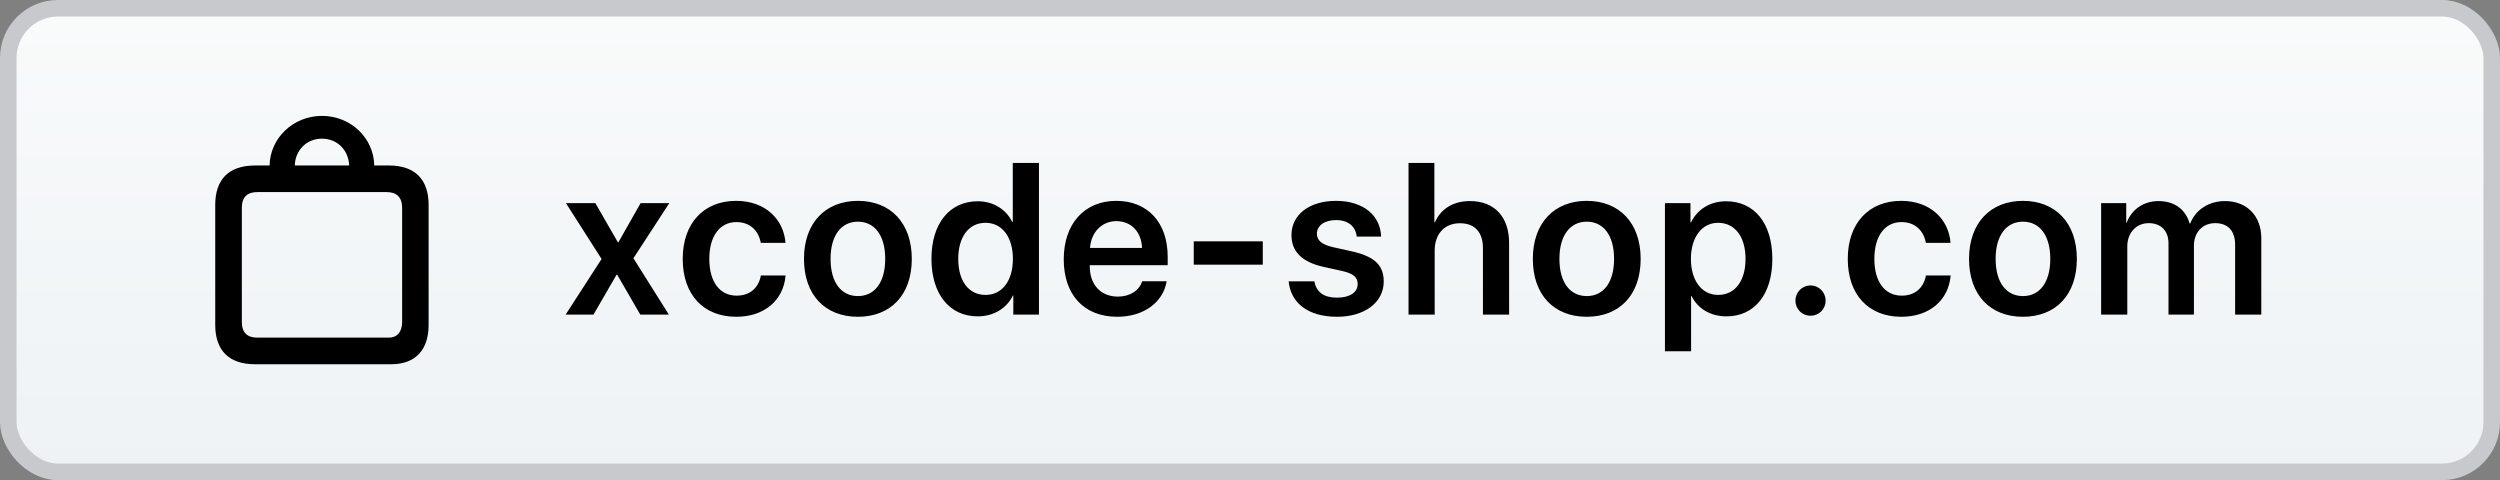 <?xml version="1.0" encoding="UTF-8"?>
<svg width="151px" height="29px" viewBox="0 0 151 29" version="1.1" xmlns="http://www.w3.org/2000/svg" xmlns:xlink="http://www.w3.org/1999/xlink">
    <rect x="0" y="0" width="151" height="29" fill="#808080" stroke="none"/>
    <!-- Generator: Sketch 59.1 (86144) - https://sketch.com -->
    <title>xcode-shop</title>
    <desc>Created with Sketch.</desc>
    <defs>
        <linearGradient x1="50%" y1="0%" x2="50%" y2="100%" id="linearGradient-1">
            <stop stop-color="#F9FBFB" offset="0%"></stop>
            <stop stop-color="#EEF2F5" offset="100%"></stop>
        </linearGradient>
    </defs>
    <g id="Page-1" stroke="none" stroke-width="1" fill="none" fill-rule="evenodd">
        <g id="Artboard" transform="translate(-15, -183)">
            <g id="xcode-shop" transform="translate(15, 183)">
                <rect id="Rectangle" stroke="#C7C9CD" fill="url(#linearGradient-1)" x="0.5" y="0.5" width="150" height="28" rx="3"></rect>
                <path d="M37.275,16.588 L38.672,19 L40.398,19 L38.259,15.598 L40.424,12.271 L38.691,12.271 L37.352,14.633 L37.32,14.633 L35.961,12.271 L34.184,12.271 L36.336,15.642 L34.165,19 L35.847,19 L37.244,16.588 L37.275,16.588 Z M47.444,14.671 C47.336,13.255 46.238,12.132 44.46,12.132 C42.505,12.132 41.236,13.484 41.236,15.636 C41.236,17.819 42.505,19.133 44.473,19.133 C46.161,19.133 47.323,18.143 47.45,16.639 L45.958,16.639 C45.812,17.4 45.292,17.857 44.492,17.857 C43.489,17.857 42.842,17.045 42.842,15.636 C42.842,14.252 43.483,13.414 44.479,13.414 C45.324,13.414 45.825,13.954 45.952,14.671 L47.444,14.671 Z M51.817,19.133 C53.791,19.133 55.073,17.819 55.073,15.636 C55.073,13.458 53.778,12.132 51.817,12.132 C49.855,12.132 48.56,13.465 48.56,15.636 C48.56,17.819 49.842,19.133 51.817,19.133 Z M51.817,17.883 C50.814,17.883 50.166,17.07 50.166,15.636 C50.166,14.208 50.82,13.389 51.817,13.389 C52.819,13.389 53.467,14.208 53.467,15.636 C53.467,17.07 52.819,17.883 51.817,17.883 Z M59.052,19.108 C60.036,19.108 60.81,18.606 61.179,17.851 L61.204,17.851 L61.204,19 L62.753,19 L62.753,9.84 L61.172,9.84 L61.172,13.401 L61.134,13.401 C60.779,12.659 60.017,12.157 59.052,12.157 C57.357,12.157 56.259,13.503 56.259,15.629 C56.259,17.769 57.357,19.108 59.052,19.108 Z M59.528,13.458 C60.525,13.458 61.179,14.315 61.179,15.636 C61.179,16.969 60.525,17.813 59.528,17.813 C58.506,17.813 57.878,16.975 57.878,15.636 C57.878,14.303 58.513,13.458 59.528,13.458 Z M68.986,16.988 C68.814,17.546 68.256,17.915 67.519,17.915 C66.485,17.915 65.824,17.191 65.824,16.112 L65.824,16.017 L70.528,16.017 L70.528,15.502 C70.528,13.458 69.335,12.132 67.424,12.132 C65.482,12.132 64.25,13.535 64.25,15.661 C64.25,17.807 65.469,19.133 67.487,19.133 C69.081,19.133 70.261,18.257 70.465,16.988 L68.986,16.988 Z M67.43,13.357 C68.338,13.357 68.947,14.023 68.979,14.976 L65.837,14.976 C65.901,14.036 66.542,13.357 67.43,13.357 Z M76.272,15.985 L76.272,14.576 L72.102,14.576 L72.102,15.985 L76.272,15.985 Z M78.004,14.201 C78.004,15.198 78.652,15.833 79.94,16.118 L81.057,16.366 C81.762,16.524 82.003,16.753 82.003,17.159 C82.003,17.661 81.527,17.978 80.759,17.978 C79.959,17.978 79.509,17.648 79.388,16.994 L77.833,16.994 C77.96,18.295 79.001,19.133 80.759,19.133 C82.409,19.133 83.577,18.276 83.577,17.007 C83.577,16.029 83.038,15.49 81.641,15.179 L80.524,14.931 C79.82,14.772 79.54,14.506 79.54,14.119 C79.54,13.624 80.004,13.293 80.702,13.293 C81.432,13.293 81.883,13.681 81.946,14.29 L83.419,14.29 C83.381,13.014 82.34,12.132 80.702,12.132 C79.077,12.132 78.004,12.97 78.004,14.201 Z M85.075,19 L86.655,19 L86.655,15.134 C86.655,14.144 87.233,13.484 88.185,13.484 C89.099,13.484 89.569,14.049 89.569,14.988 L89.569,19 L91.15,19 L91.15,14.665 C91.15,13.122 90.28,12.145 88.795,12.145 C87.773,12.145 87.03,12.608 86.668,13.427 L86.636,13.427 L86.636,9.84 L85.075,9.84 L85.075,19 Z M95.84,19.133 C97.814,19.133 99.096,17.819 99.096,15.636 C99.096,13.458 97.801,12.132 95.84,12.132 C93.878,12.132 92.583,13.465 92.583,15.636 C92.583,17.819 93.866,19.133 95.84,19.133 Z M95.84,17.883 C94.837,17.883 94.189,17.07 94.189,15.636 C94.189,14.208 94.843,13.389 95.84,13.389 C96.843,13.389 97.49,14.208 97.49,15.636 C97.49,17.07 96.843,17.883 95.84,17.883 Z M104.256,12.157 C103.279,12.157 102.517,12.652 102.136,13.433 L102.104,13.433 L102.104,12.271 L100.562,12.271 L100.562,21.215 L102.142,21.215 L102.142,17.883 L102.174,17.883 C102.542,18.638 103.304,19.108 104.281,19.108 C105.97,19.108 107.049,17.781 107.049,15.636 C107.049,13.484 105.964,12.157 104.256,12.157 Z M103.774,17.813 C102.79,17.813 102.136,16.956 102.13,15.636 C102.136,14.328 102.79,13.458 103.774,13.458 C104.796,13.458 105.43,14.309 105.43,15.636 C105.43,16.969 104.796,17.813 103.774,17.813 Z M109.359,19.07 C109.867,19.07 110.267,18.67 110.267,18.156 C110.267,17.648 109.867,17.242 109.359,17.242 C108.845,17.242 108.445,17.648 108.445,18.156 C108.445,18.67 108.845,19.07 109.359,19.07 Z M117.813,14.671 C117.705,13.255 116.607,12.132 114.83,12.132 C112.875,12.132 111.605,13.484 111.605,15.636 C111.605,17.819 112.875,19.133 114.843,19.133 C116.531,19.133 117.693,18.143 117.82,16.639 L116.328,16.639 C116.182,17.4 115.661,17.857 114.862,17.857 C113.859,17.857 113.211,17.045 113.211,15.636 C113.211,14.252 113.852,13.414 114.849,13.414 C115.693,13.414 116.195,13.954 116.322,14.671 L117.813,14.671 Z M122.186,19.133 C124.16,19.133 125.442,17.819 125.442,15.636 C125.442,13.458 124.148,12.132 122.186,12.132 C120.225,12.132 118.93,13.465 118.93,15.636 C118.93,17.819 120.212,19.133 122.186,19.133 Z M122.186,17.883 C121.183,17.883 120.536,17.07 120.536,15.636 C120.536,14.208 121.19,13.389 122.186,13.389 C123.189,13.389 123.837,14.208 123.837,15.636 C123.837,17.07 123.189,17.883 122.186,17.883 Z M126.908,19 L126.908,12.271 L128.425,12.271 L128.425,13.439 L128.457,13.439 C128.749,12.659 129.46,12.145 130.374,12.145 C131.326,12.145 132.005,12.633 132.253,13.497 L132.291,13.497 C132.615,12.665 133.414,12.145 134.386,12.145 C135.712,12.145 136.582,13.04 136.582,14.385 L136.582,19 L135.001,19 L135.001,14.772 C135.001,13.947 134.57,13.478 133.795,13.478 C133.034,13.478 132.513,14.036 132.513,14.842 L132.513,19 L130.977,19 L130.977,14.69 C130.977,13.941 130.52,13.478 129.784,13.478 C129.022,13.478 128.489,14.068 128.489,14.88 L128.489,19 L126.908,19 Z" id="xcode-shop.com" fill="#000000" fill-rule="nonzero"></path>
                <path d="M15.392,22 L23.636,22 C25.06,22 25.888,21.165 25.888,19.622 L25.888,12.374 C25.888,10.824 25.053,9.996 23.496,9.996 L22.605,9.996 C22.577,8.34 21.188,7 19.448,7 C17.708,7 16.312,8.34 16.283,9.996 L15.392,9.996 C13.835,9.996 13,10.824 13,12.374 L13,19.622 C13,21.172 13.835,22 15.392,22 Z M19.448,8.375 C20.388,8.375 21.061,9.091 21.089,9.996 L17.806,9.996 C17.827,9.091 18.507,8.375 19.448,8.375 Z M15.54,20.393 C14.929,20.393 14.607,20.085 14.607,19.446 L14.607,12.55 C14.607,11.911 14.929,11.602 15.54,11.602 L23.348,11.602 C23.952,11.602 24.289,11.911 24.289,12.55 L24.289,19.446 C24.289,20.085 23.952,20.393 23.496,20.393 L15.54,20.393 Z" id="bag" fill="#000000" fill-rule="nonzero"></path>
            </g>
        </g>
    </g>
</svg>